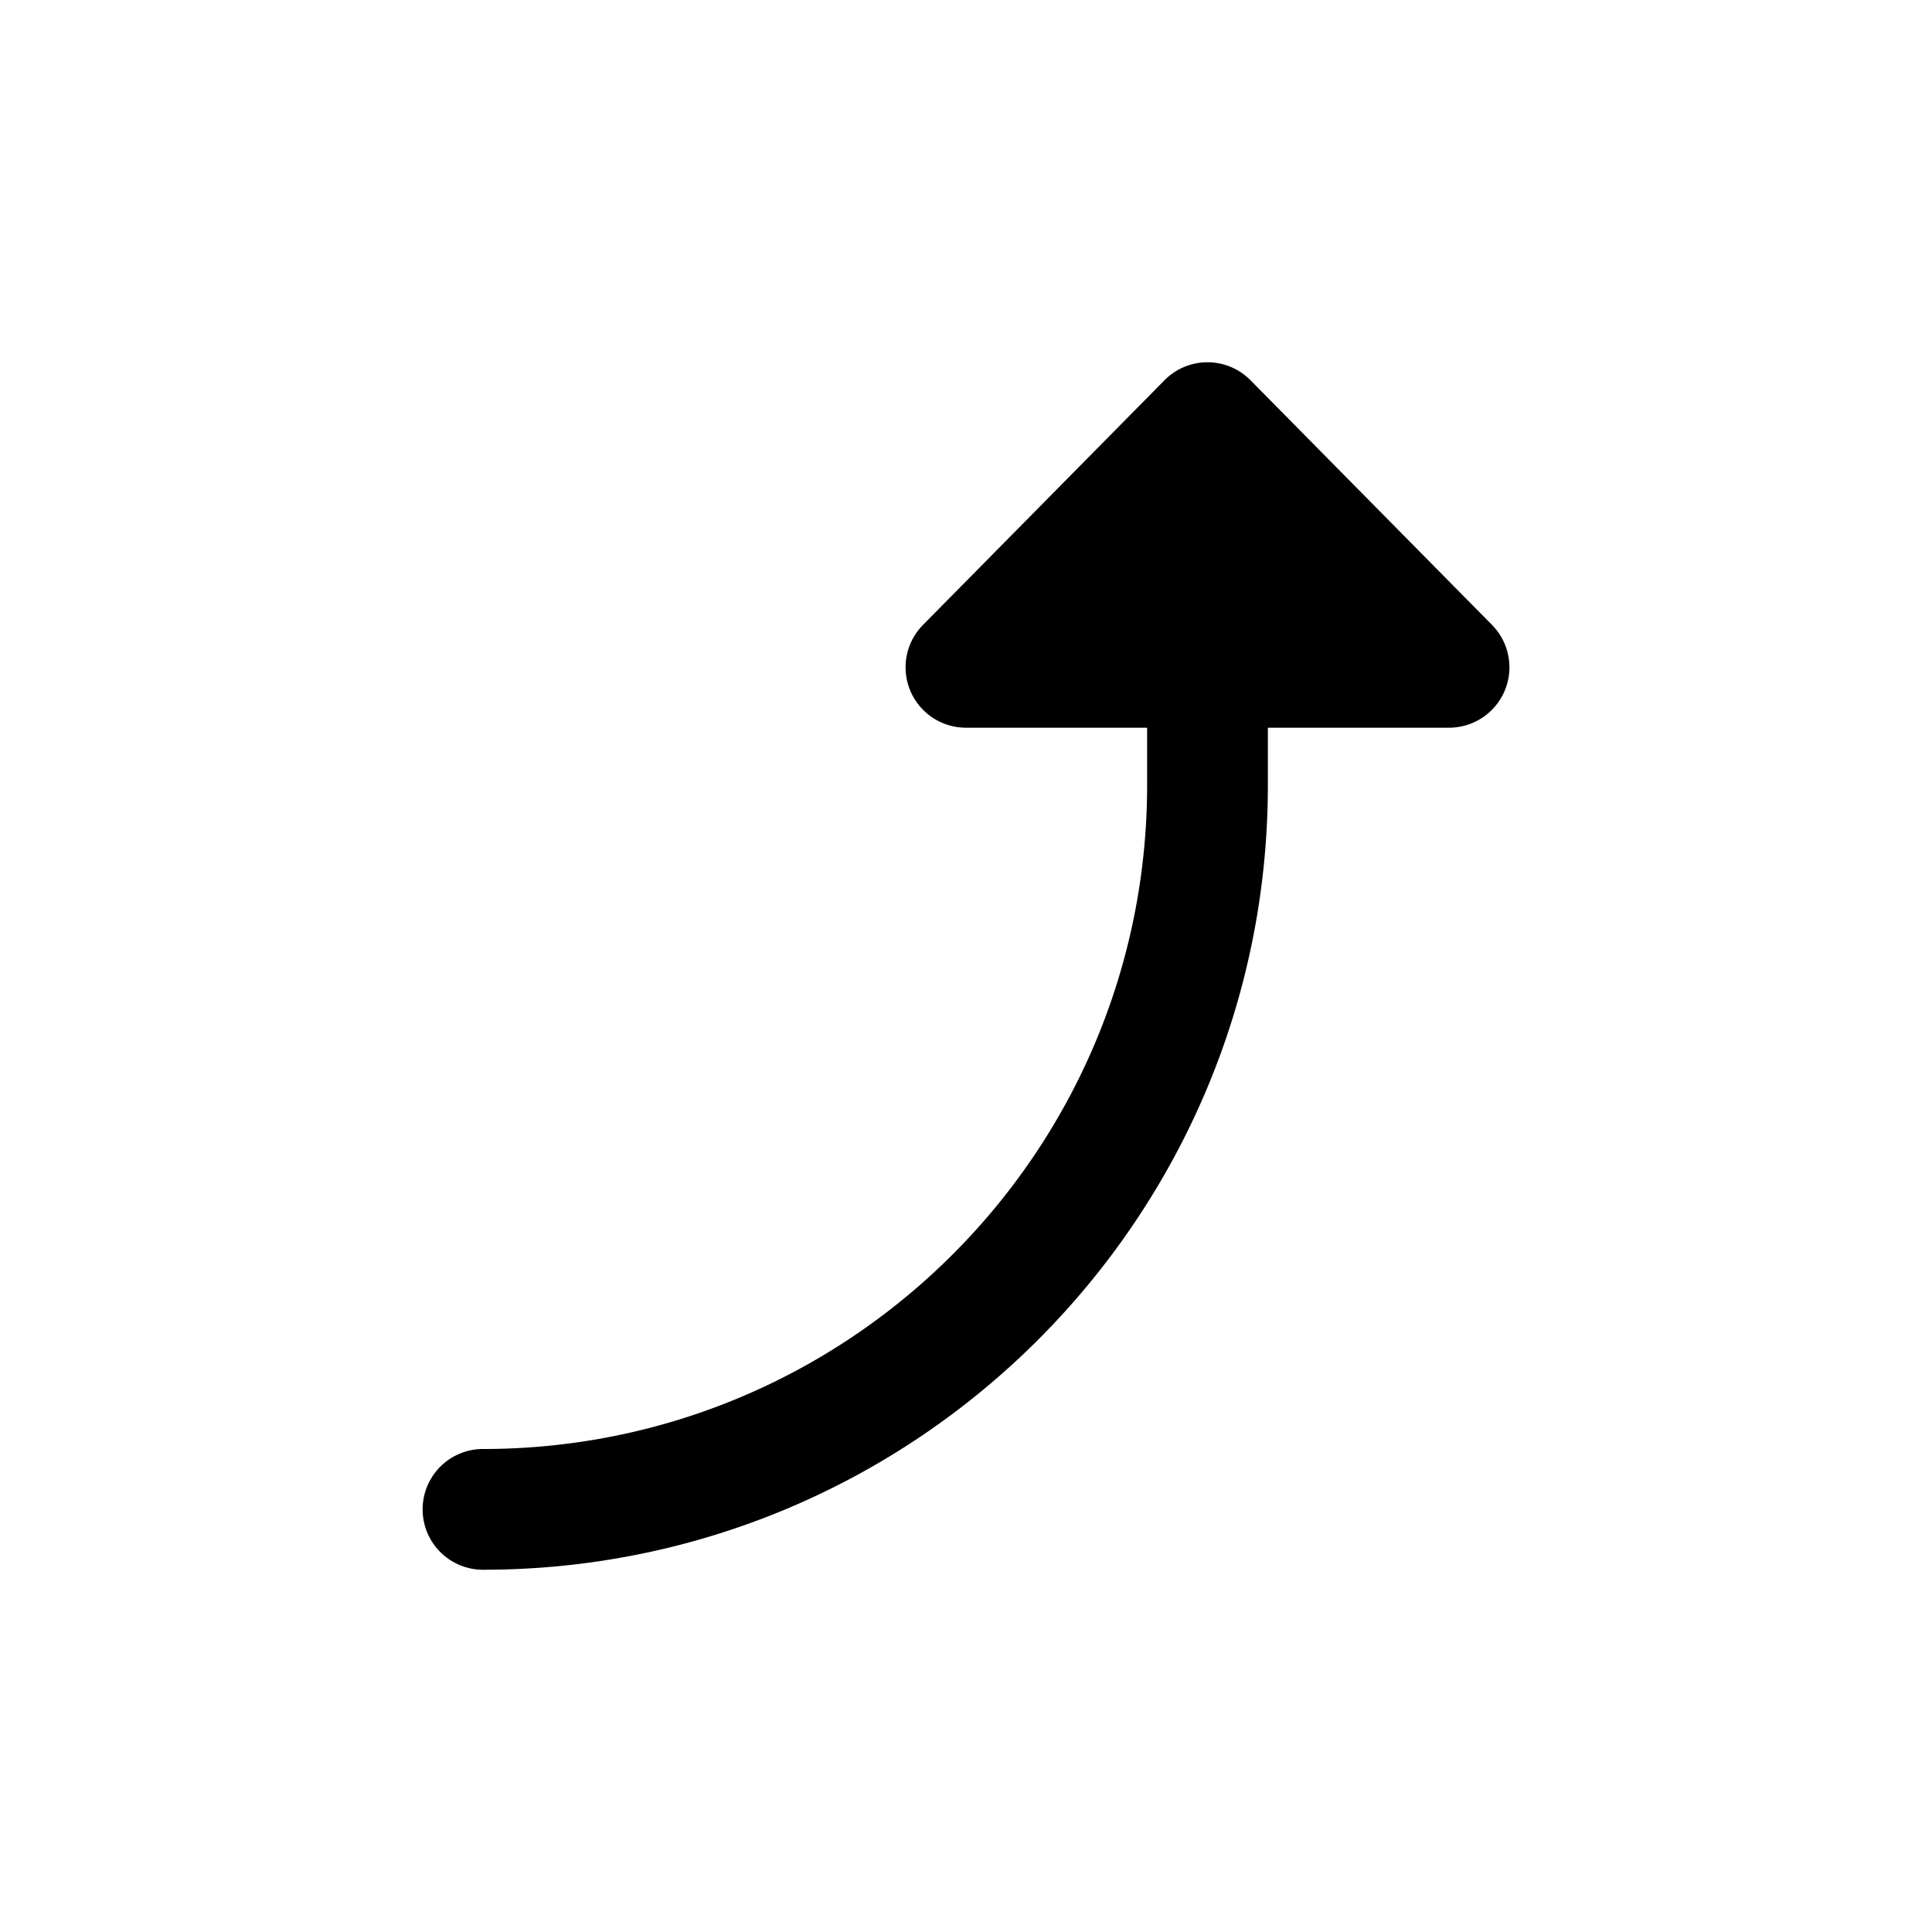 <svg width="32" height="32" fill="none" xmlns="http://www.w3.org/2000/svg"><path d="M20.712 6.298a1 1 0 0 0-1.424 0l-4 4.052A1 1 0 0 0 16 12.053h3V13c0 6.075-4.925 11-11 11a1 1 0 1 0 0 2c7.18 0 13-5.82 13-13v-.947h3a1 1 0 0 0 .712-1.703l-4-4.052Z" fill="#000"/></svg>